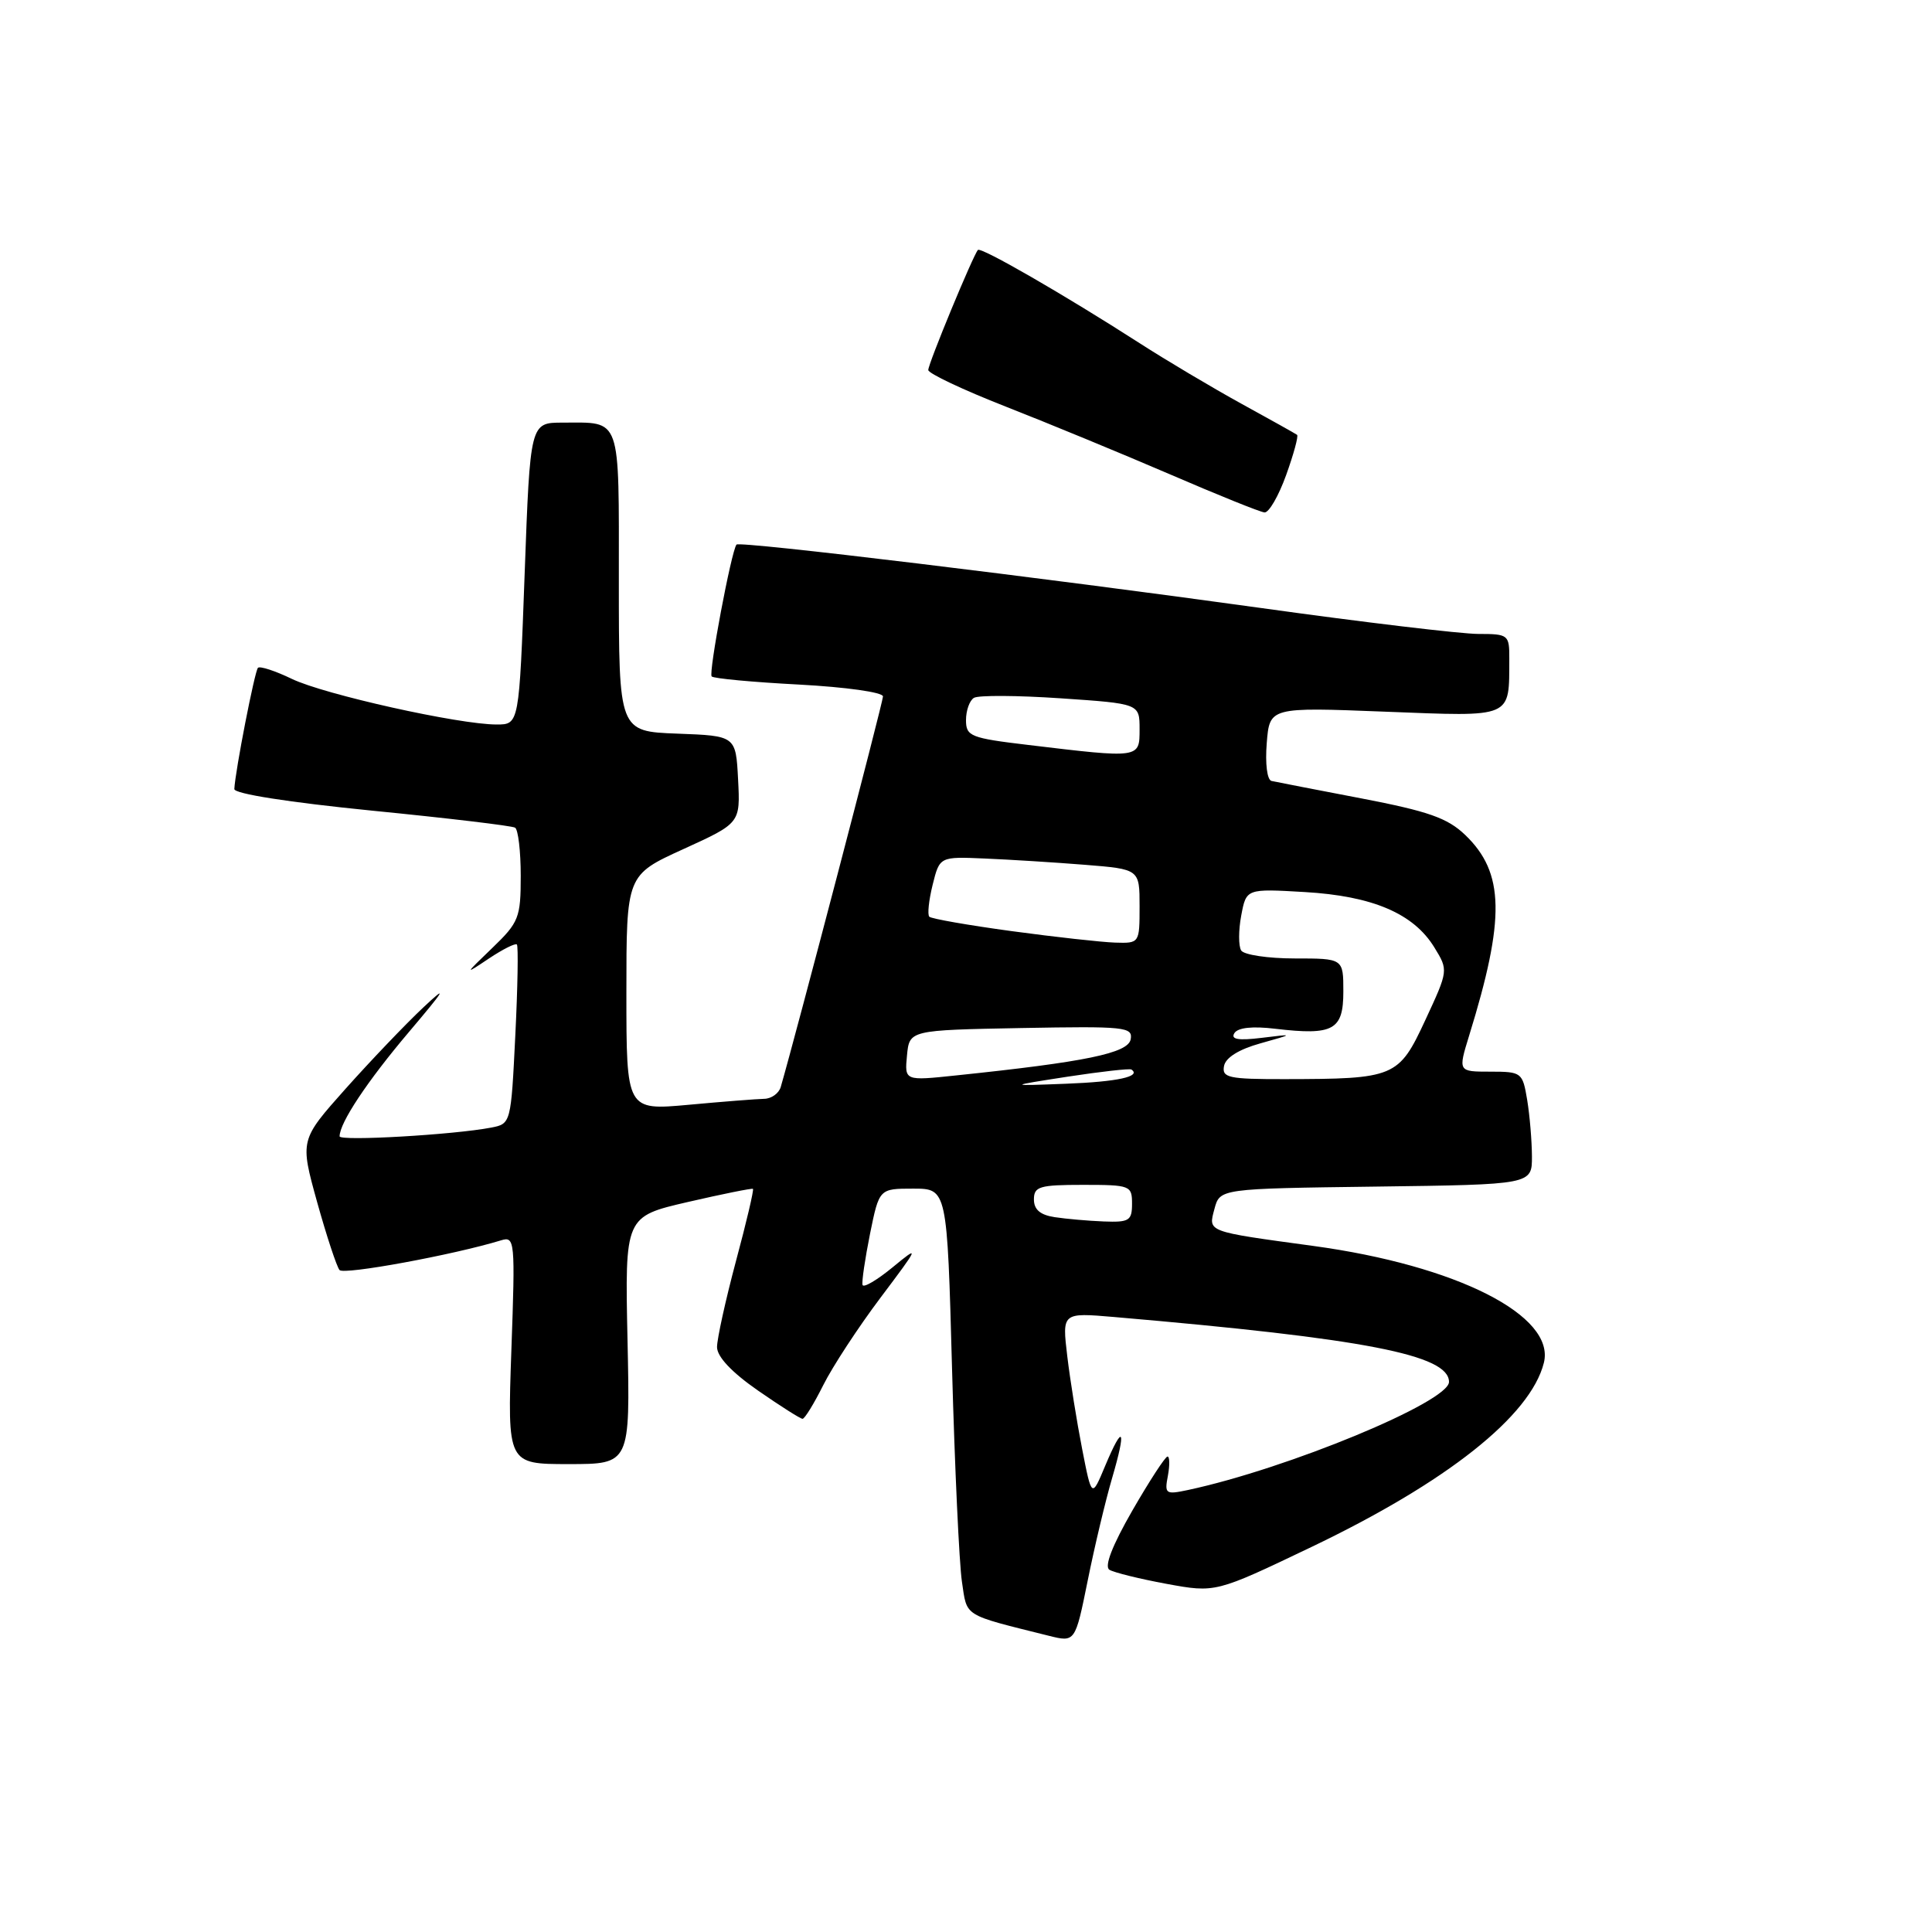 <?xml version="1.0" encoding="UTF-8" standalone="no"?>
<!DOCTYPE svg PUBLIC "-//W3C//DTD SVG 1.1//EN" "http://www.w3.org/Graphics/SVG/1.1/DTD/svg11.dtd" >
<svg xmlns="http://www.w3.org/2000/svg" xmlns:xlink="http://www.w3.org/1999/xlink" version="1.1" viewBox="0 0 256 256">
 <g >
 <path fill="currentColor"
d=" M 147.35 195.89 C 149.28 189.31 148.85 188.50 146.45 194.21 C 144.66 198.50 144.66 198.50 143.39 192.00 C 142.69 188.43 141.80 182.89 141.42 179.71 C 140.73 173.92 140.73 173.92 147.62 174.51 C 180.88 177.37 192.00 179.53 192.00 183.11 C 192.00 185.76 170.56 194.63 157.38 197.44 C 154.45 198.06 154.29 197.95 154.75 195.55 C 155.01 194.15 154.99 193.00 154.70 193.00 C 154.41 193.00 152.31 196.22 150.04 200.16 C 147.38 204.79 146.30 207.57 147.00 208.00 C 147.60 208.37 151.01 209.21 154.58 209.87 C 161.07 211.06 161.07 211.06 173.74 205.00 C 191.72 196.40 202.80 187.62 204.57 180.58 C 206.14 174.33 193.02 167.68 174.00 165.09 C 159.77 163.15 160.10 163.27 160.92 160.19 C 161.64 157.50 161.64 157.50 182.32 157.23 C 203.00 156.96 203.00 156.96 202.99 153.23 C 202.98 151.18 202.70 147.81 202.36 145.75 C 201.75 142.10 201.63 142.00 197.47 142.00 C 193.20 142.00 193.20 142.00 194.66 137.25 C 199.48 121.68 199.36 115.63 194.14 110.63 C 191.79 108.38 189.26 107.50 180.38 105.79 C 174.40 104.65 169.04 103.60 168.48 103.48 C 167.90 103.34 167.63 101.20 167.85 98.47 C 168.23 93.70 168.23 93.70 183.51 94.30 C 200.64 94.96 199.95 95.26 199.99 87.25 C 200.00 84.11 199.86 84.00 195.89 84.00 C 193.63 84.00 180.69 82.46 167.14 80.57 C 137.85 76.50 97.96 71.67 97.59 72.16 C 96.90 73.03 93.86 89.19 94.30 89.63 C 94.57 89.91 99.79 90.39 105.90 90.71 C 112.06 91.04 117.00 91.73 117.00 92.28 C 117.00 93.04 105.42 137.27 103.45 144.04 C 103.20 144.88 102.21 145.59 101.25 145.60 C 100.29 145.62 95.79 145.97 91.25 146.39 C 83.00 147.14 83.00 147.14 83.00 131.54 C 83.00 115.95 83.00 115.95 90.55 112.51 C 98.10 109.07 98.10 109.07 97.80 103.28 C 97.50 97.50 97.50 97.50 89.75 97.21 C 82.00 96.92 82.00 96.92 82.00 77.06 C 82.00 54.88 82.40 56.00 74.55 56.00 C 70.25 56.00 70.25 56.00 69.52 76.00 C 68.79 96.00 68.79 96.00 65.80 96.00 C 60.80 96.00 42.95 92.02 38.68 89.96 C 36.46 88.89 34.44 88.23 34.18 88.49 C 33.75 88.92 31.17 102.13 31.05 104.55 C 31.02 105.18 38.27 106.31 49.25 107.41 C 59.29 108.40 67.84 109.42 68.25 109.67 C 68.66 109.92 69.00 112.79 69.00 116.05 C 69.00 121.59 68.76 122.21 65.25 125.59 C 61.51 129.19 61.51 129.20 64.81 126.99 C 66.63 125.78 68.28 124.95 68.49 125.15 C 68.69 125.36 68.60 130.79 68.28 137.22 C 67.71 148.83 67.69 148.91 65.10 149.41 C 60.18 150.36 45.00 151.24 45.00 150.57 C 45.00 148.78 48.65 143.28 54.19 136.74 C 59.01 131.05 59.42 130.36 56.08 133.50 C 53.74 135.70 49.11 140.55 45.78 144.28 C 39.74 151.06 39.74 151.06 42.02 159.28 C 43.28 163.80 44.62 167.85 44.99 168.29 C 45.57 168.95 60.05 166.29 66.40 164.35 C 68.22 163.79 68.28 164.37 67.76 178.89 C 67.23 194.00 67.23 194.00 75.36 194.00 C 83.50 194.00 83.50 194.00 83.15 177.60 C 82.80 161.20 82.80 161.20 91.15 159.27 C 95.74 158.21 99.62 157.43 99.77 157.53 C 99.92 157.63 98.91 161.94 97.52 167.10 C 96.14 172.27 95.01 177.40 95.01 178.50 C 95.02 179.78 96.96 181.84 100.43 184.25 C 103.40 186.31 106.06 188.00 106.34 188.00 C 106.63 188.00 107.86 185.99 109.09 183.53 C 110.32 181.07 113.73 175.86 116.68 171.94 C 121.84 165.08 121.90 164.94 118.27 167.93 C 116.20 169.63 114.41 170.68 114.29 170.26 C 114.17 169.84 114.62 166.80 115.28 163.50 C 116.50 157.50 116.50 157.50 121.00 157.50 C 125.50 157.50 125.50 157.50 126.15 181.35 C 126.51 194.47 127.10 207.17 127.46 209.58 C 128.17 214.31 127.46 213.87 138.98 216.75 C 142.47 217.62 142.47 217.62 144.13 209.42 C 145.04 204.90 146.49 198.82 147.35 195.89 Z  M 170.42 62.95 C 171.42 60.17 172.07 57.78 171.87 57.62 C 171.67 57.47 168.35 55.61 164.50 53.50 C 160.65 51.38 154.57 47.77 151.00 45.47 C 141.06 39.08 129.98 32.69 129.58 33.12 C 128.95 33.80 123.00 48.18 123.00 49.03 C 123.00 49.48 127.61 51.66 133.25 53.87 C 138.89 56.08 148.68 60.12 155.00 62.84 C 161.32 65.57 166.97 67.85 167.55 67.90 C 168.13 67.96 169.42 65.73 170.42 62.95 Z  M 139.75 161.28 C 137.84 160.99 137.00 160.28 137.00 158.93 C 137.00 157.22 137.74 157.00 143.50 157.00 C 149.77 157.00 150.00 157.09 150.00 159.50 C 150.00 161.75 149.62 161.98 146.25 161.85 C 144.19 161.77 141.26 161.51 139.75 161.28 Z  M 141.50 142.66 C 145.90 141.99 149.69 141.56 149.92 141.72 C 151.27 142.64 148.07 143.34 141.27 143.60 C 133.50 143.90 133.50 143.90 141.50 142.66 Z  M 120.18 139.86 C 120.50 136.50 120.50 136.50 135.33 136.22 C 149.08 135.97 150.13 136.07 149.82 137.72 C 149.47 139.55 143.87 140.71 126.68 142.50 C 119.86 143.22 119.86 143.22 120.18 139.86 Z  M 162.19 141.25 C 162.40 140.14 164.17 139.04 167.01 138.25 C 171.50 136.99 171.50 136.99 167.18 137.52 C 164.07 137.90 163.05 137.72 163.56 136.90 C 164.02 136.16 165.96 135.95 169.01 136.32 C 176.68 137.22 178.00 136.50 178.00 131.38 C 178.00 127.00 178.00 127.00 171.56 127.00 C 168.02 127.00 164.82 126.52 164.46 125.94 C 164.10 125.35 164.10 123.27 164.47 121.31 C 165.14 117.75 165.14 117.75 172.87 118.20 C 181.86 118.72 187.31 121.04 190.06 125.54 C 191.92 128.57 191.92 128.58 188.86 135.17 C 185.33 142.77 184.84 142.97 170.18 142.99 C 162.79 143.00 161.89 142.80 162.19 141.25 Z  M 134.06 123.38 C 128.32 122.60 123.41 121.74 123.14 121.47 C 122.87 121.20 123.07 119.30 123.58 117.24 C 124.51 113.50 124.51 113.50 130.51 113.76 C 133.80 113.90 139.76 114.27 143.75 114.59 C 151.00 115.17 151.00 115.17 151.00 120.09 C 151.00 124.98 150.99 125.00 147.75 124.90 C 145.96 124.84 139.80 124.16 134.06 123.38 Z  M 136.25 98.71 C 128.59 97.80 128.00 97.56 128.00 95.42 C 128.00 94.15 128.47 92.82 129.05 92.47 C 129.63 92.11 134.81 92.14 140.55 92.53 C 151.00 93.24 151.00 93.24 151.00 96.62 C 151.00 100.50 151.09 100.49 136.25 98.71 Z "/>
</g>
</svg>